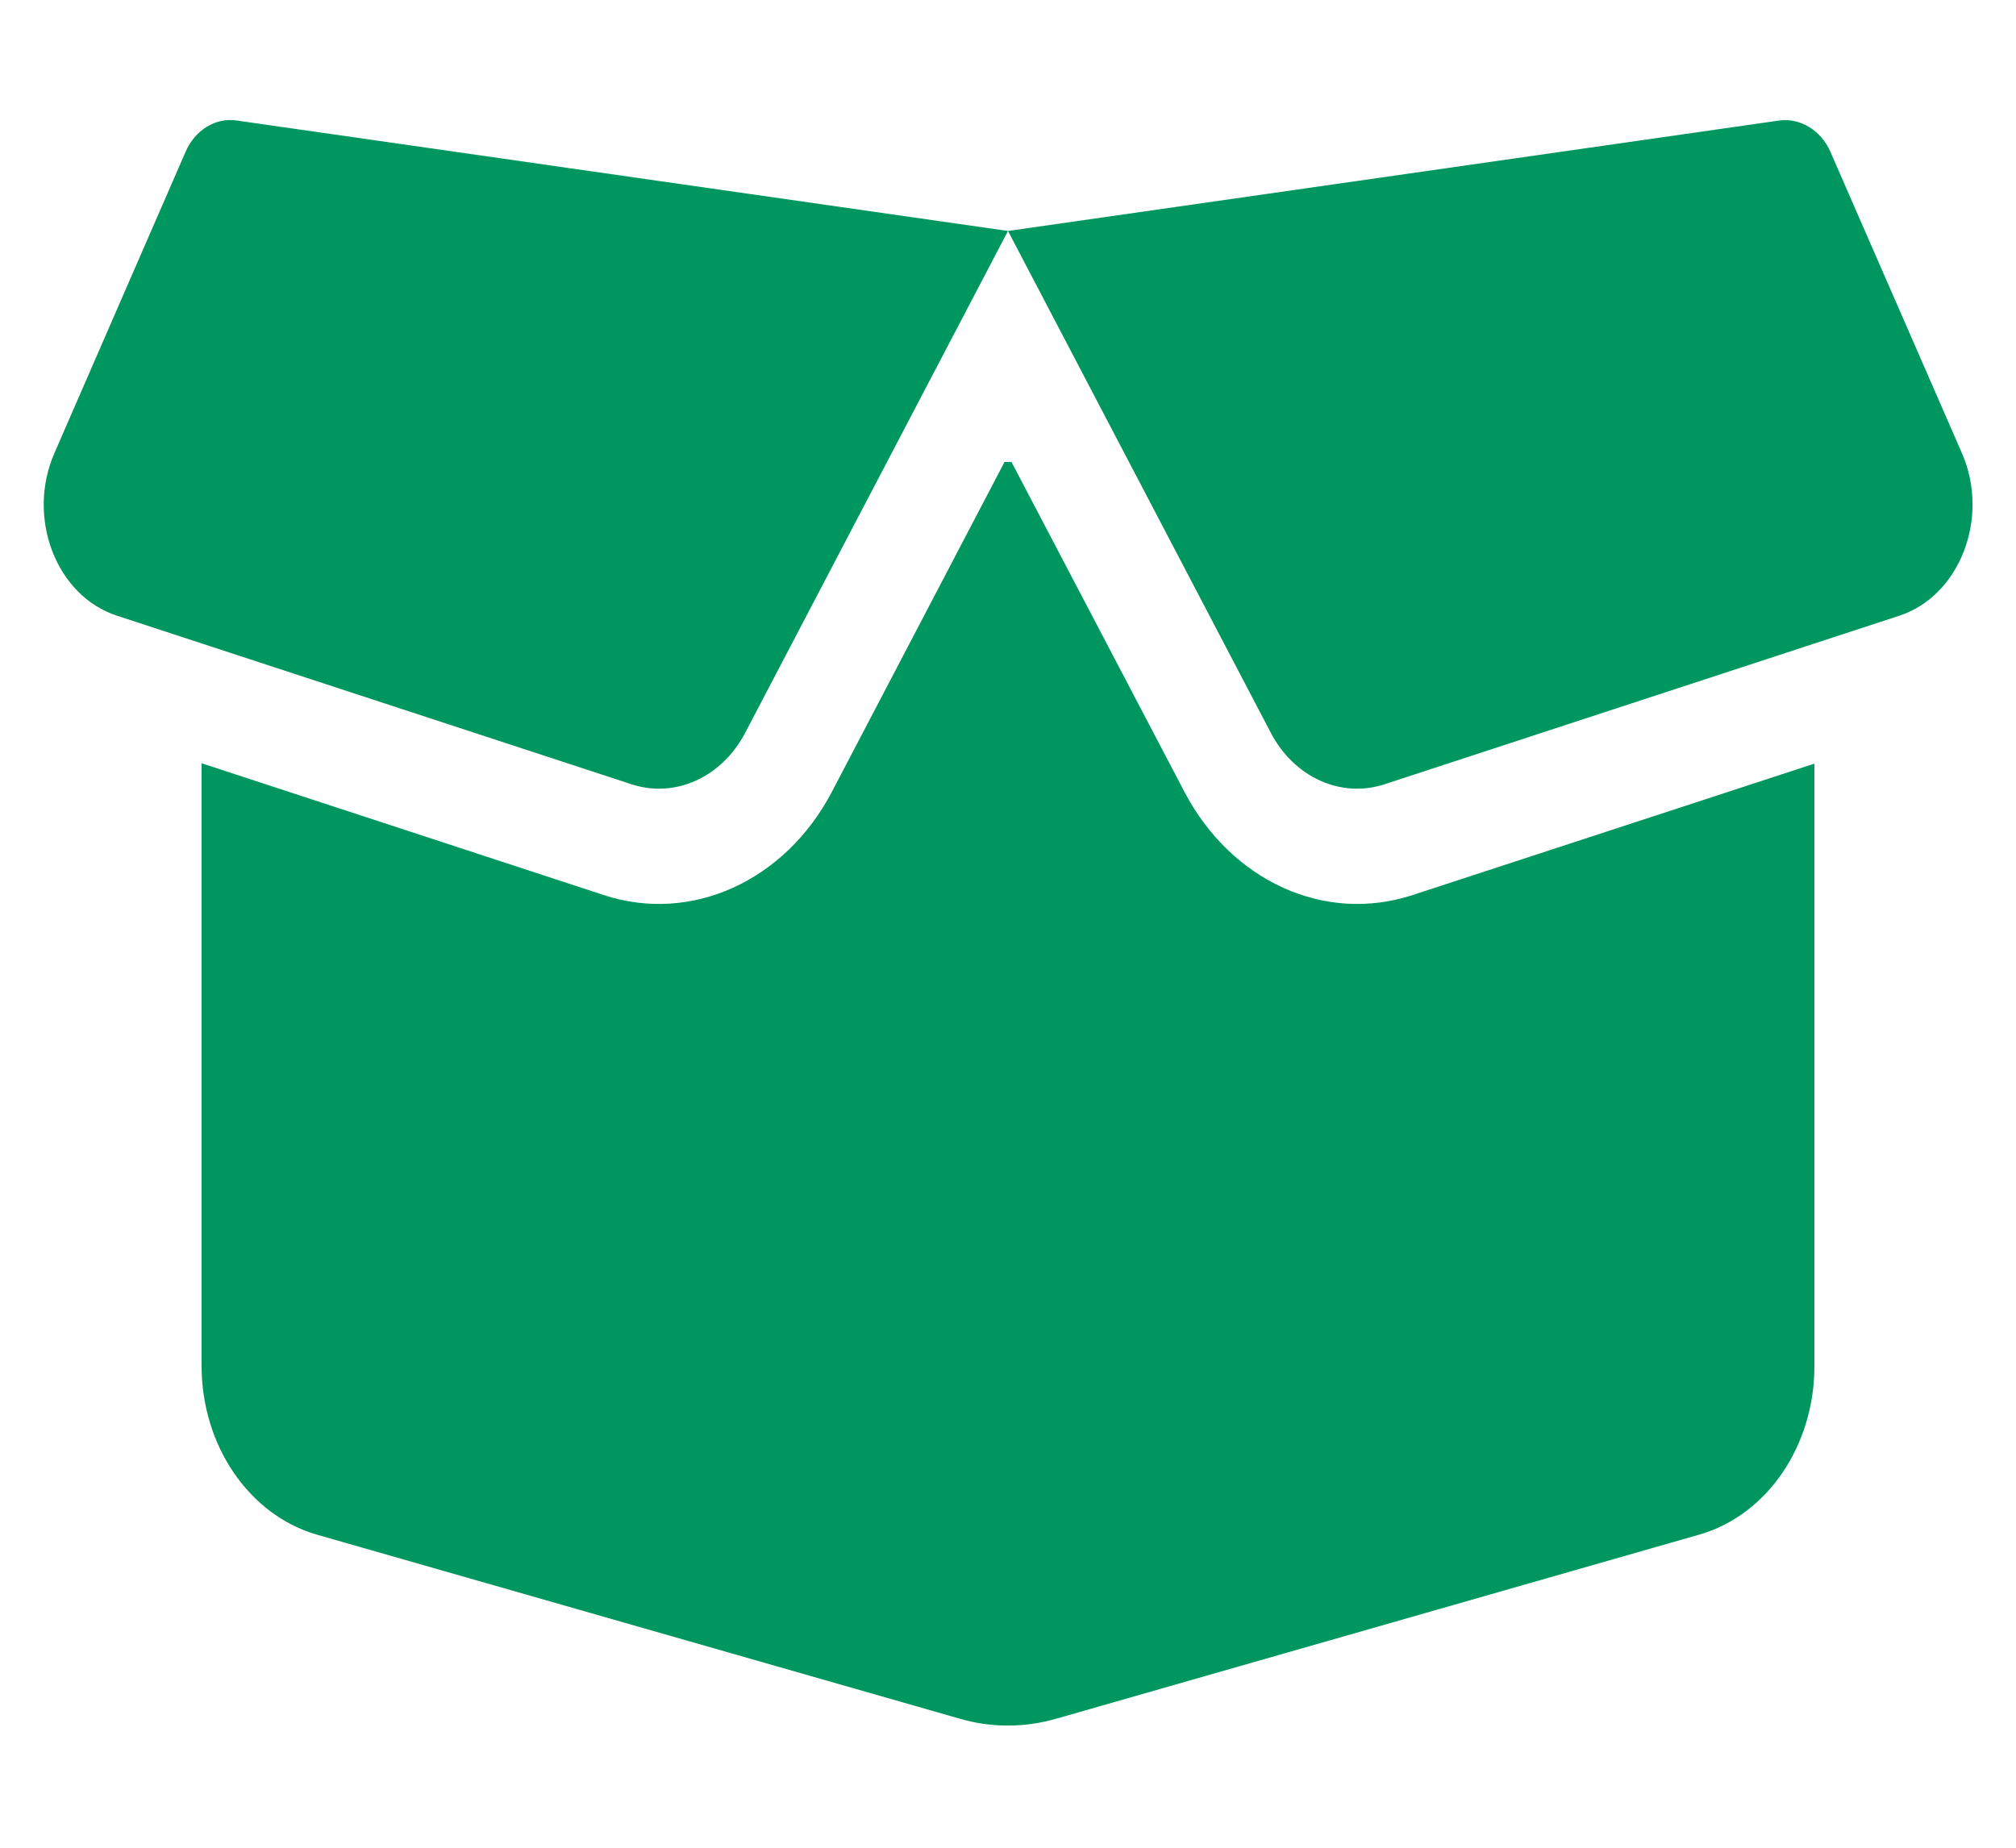 <svg width="120" height="110" viewBox="0 0 120 110" fill="none" xmlns="http://www.w3.org/2000/svg">
<path d="M11.043 9.045C11.606 7.734 12.844 6.982 14.1 7.176L60 13.75L105.9 7.176C107.156 7.004 108.394 7.756 108.956 9.045L116.775 26.963C118.462 30.808 116.662 35.471 113.062 36.652L82.425 46.685C79.819 47.545 77.025 46.277 75.637 43.613L60 13.75L44.362 43.613C42.975 46.277 40.181 47.545 37.575 46.685L6.956 36.652C3.337 35.471 1.556 30.808 3.244 26.963L11.043 9.045ZM60.206 27.5L70.5 47.136C73.293 52.465 78.862 55 84.094 53.281L108 45.461V81.34C108 86.066 105.187 90.191 101.175 91.351L62.906 102.308C60.993 102.867 58.987 102.867 57.093 102.308L18.825 91.351C14.812 90.17 12 86.045 12 81.318V45.439L35.925 53.281C41.137 55 46.725 52.465 49.519 47.136L59.794 27.5H60.206Z" fill="#00965F"/>
</svg>
